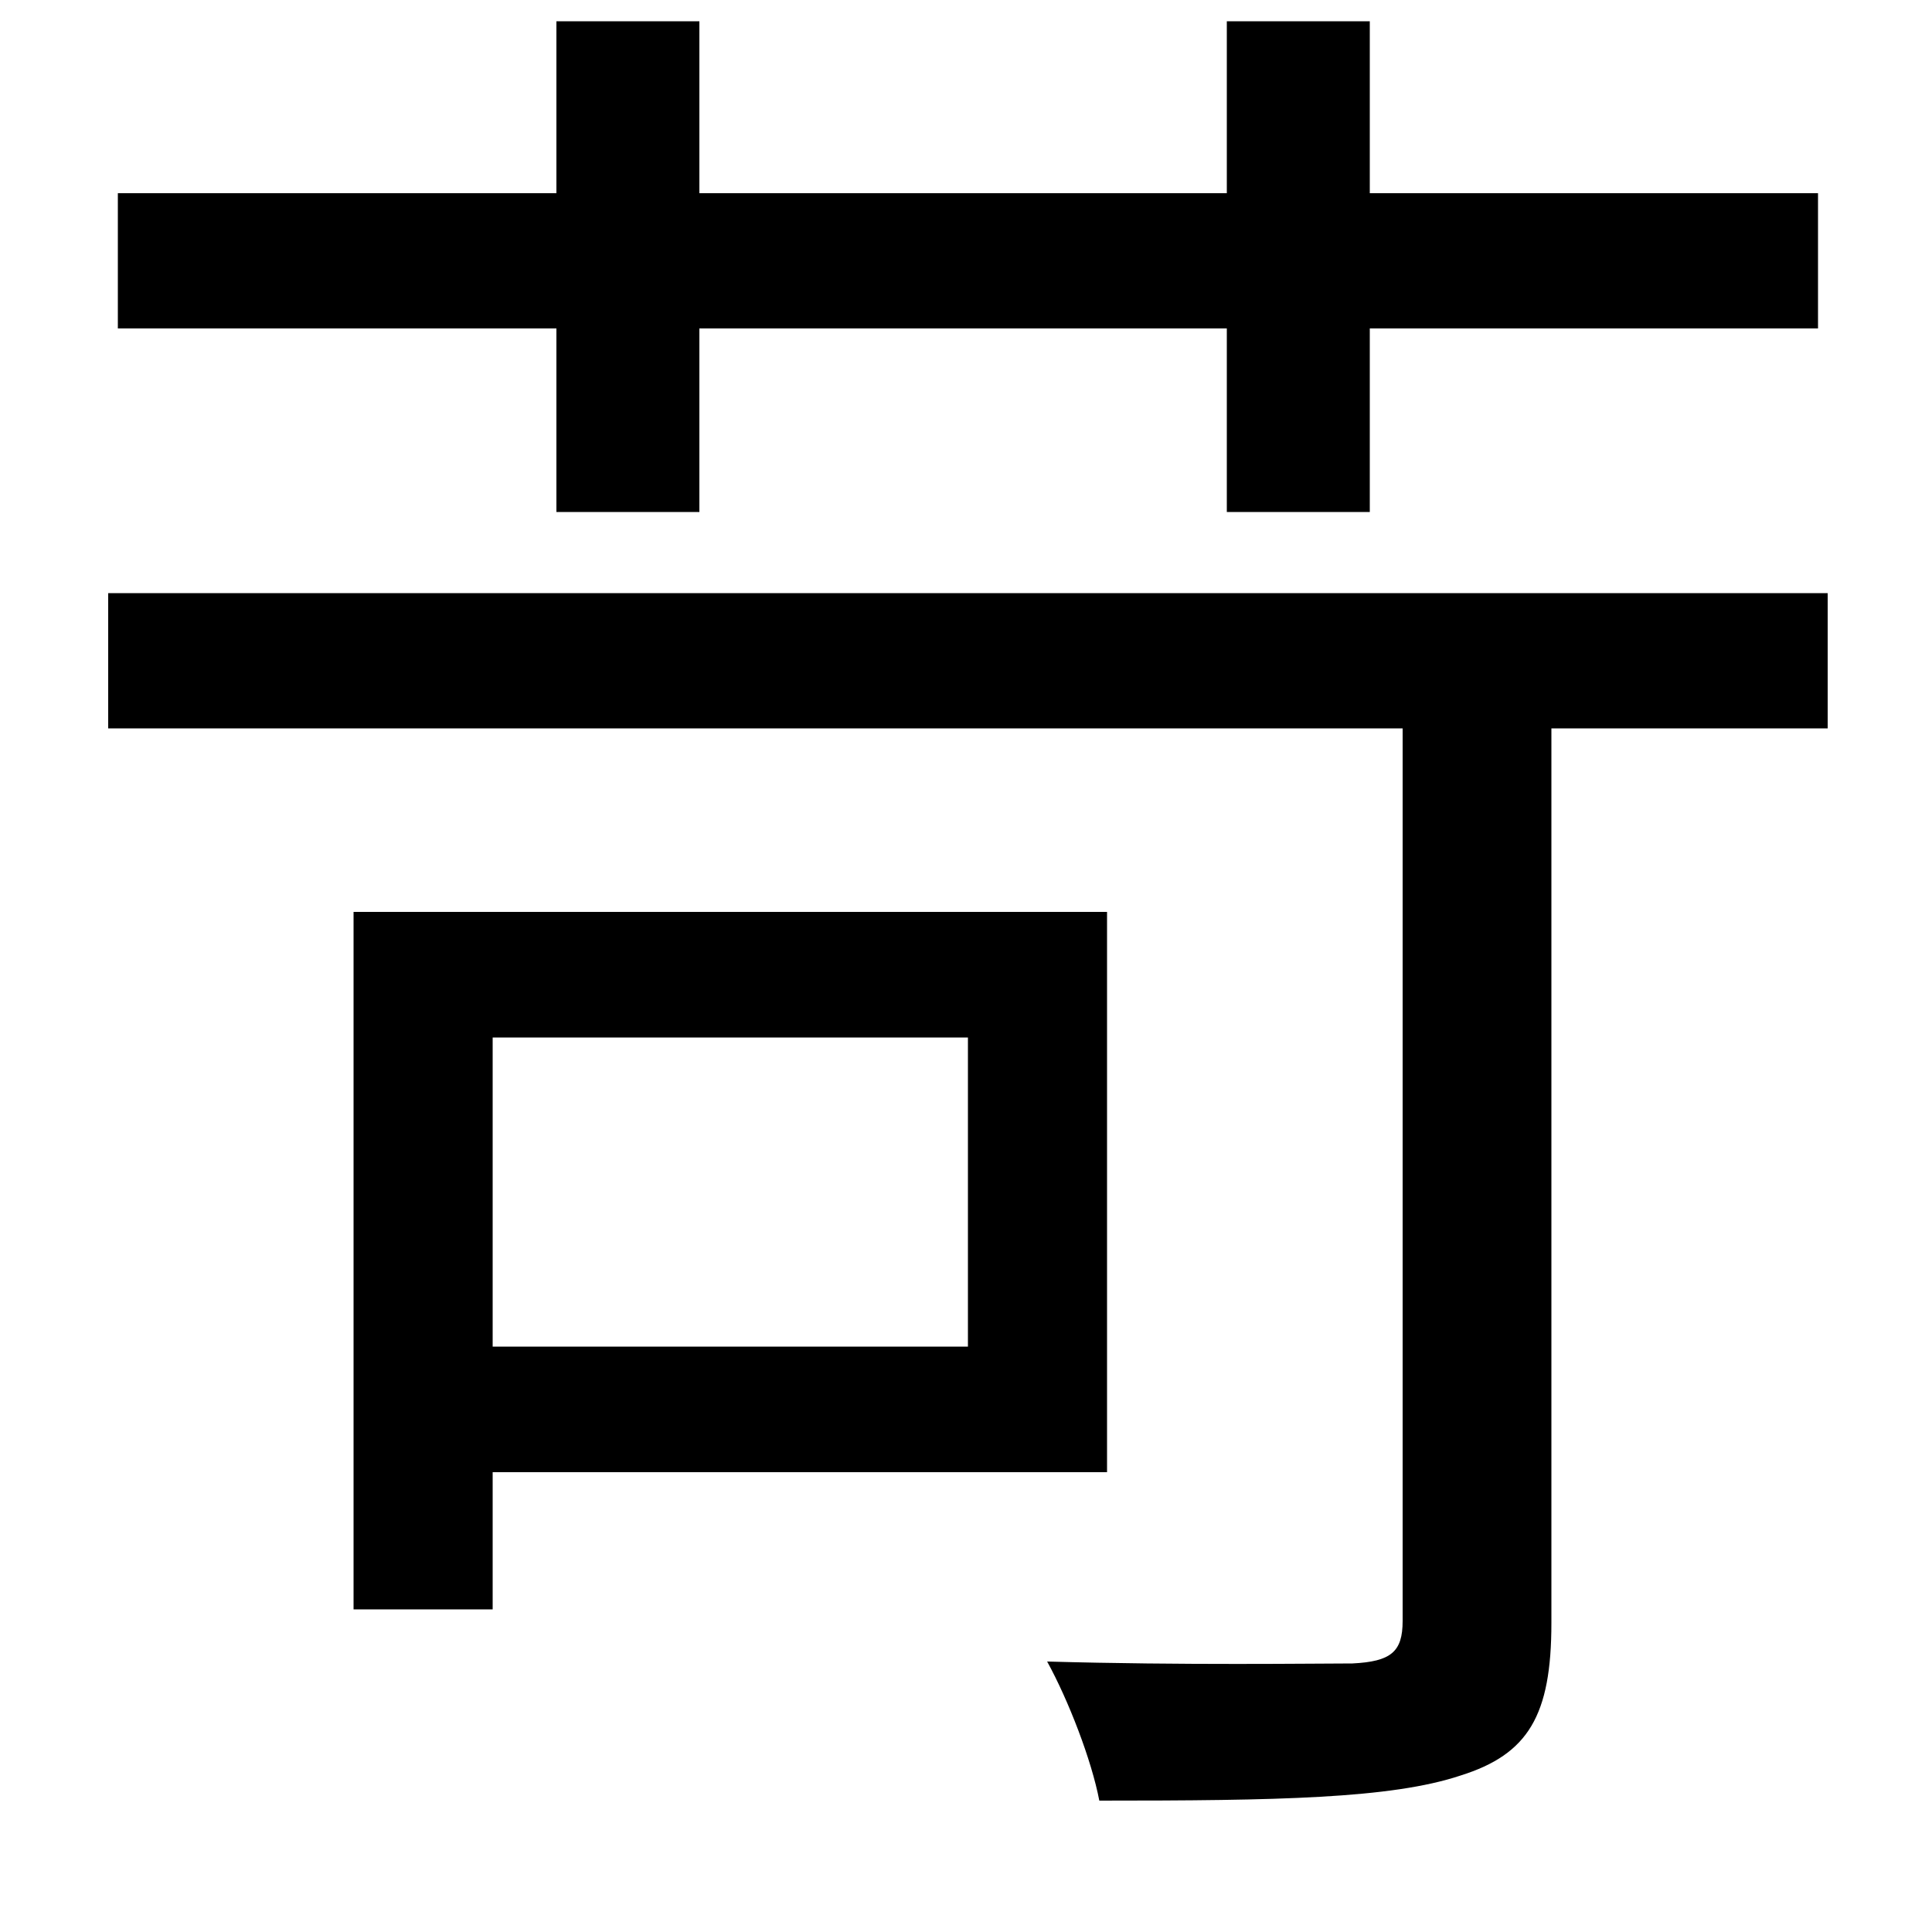 <svg xmlns="http://www.w3.org/2000/svg"
    viewBox="0 0 1000 1000">
  <!--
© 2014-2021 Adobe (http://www.adobe.com/).
Noto is a trademark of Google Inc.
This Font Software is licensed under the SIL Open Font License, Version 1.1. This Font Software is distributed on an "AS IS" BASIS, WITHOUT WARRANTIES OR CONDITIONS OF ANY KIND, either express or implied. See the SIL Open Font License for the specific language, permissions and limitations governing your use of this Font Software.
http://scripts.sil.org/OFL
  -->
<path d="M183 472L183 833 255 833 255 762 573 762 573 472ZM255 537L501 537 501 697 255 697ZM56 307L56 377 726 377 726 839C726 855 720 860 700 861 681 861 612 862 542 860 553 880 565 911 569 932 661 932 720 931 756 919 791 908 803 888 803 840L803 377 946 377 946 307ZM635 11L635 100 362 100 362 11 288 11 288 100 61 100 61 170 288 170 288 265 362 265 362 170 635 170 635 265 709 265 709 170 941 170 941 100 709 100 709 11Z"/>
</svg>